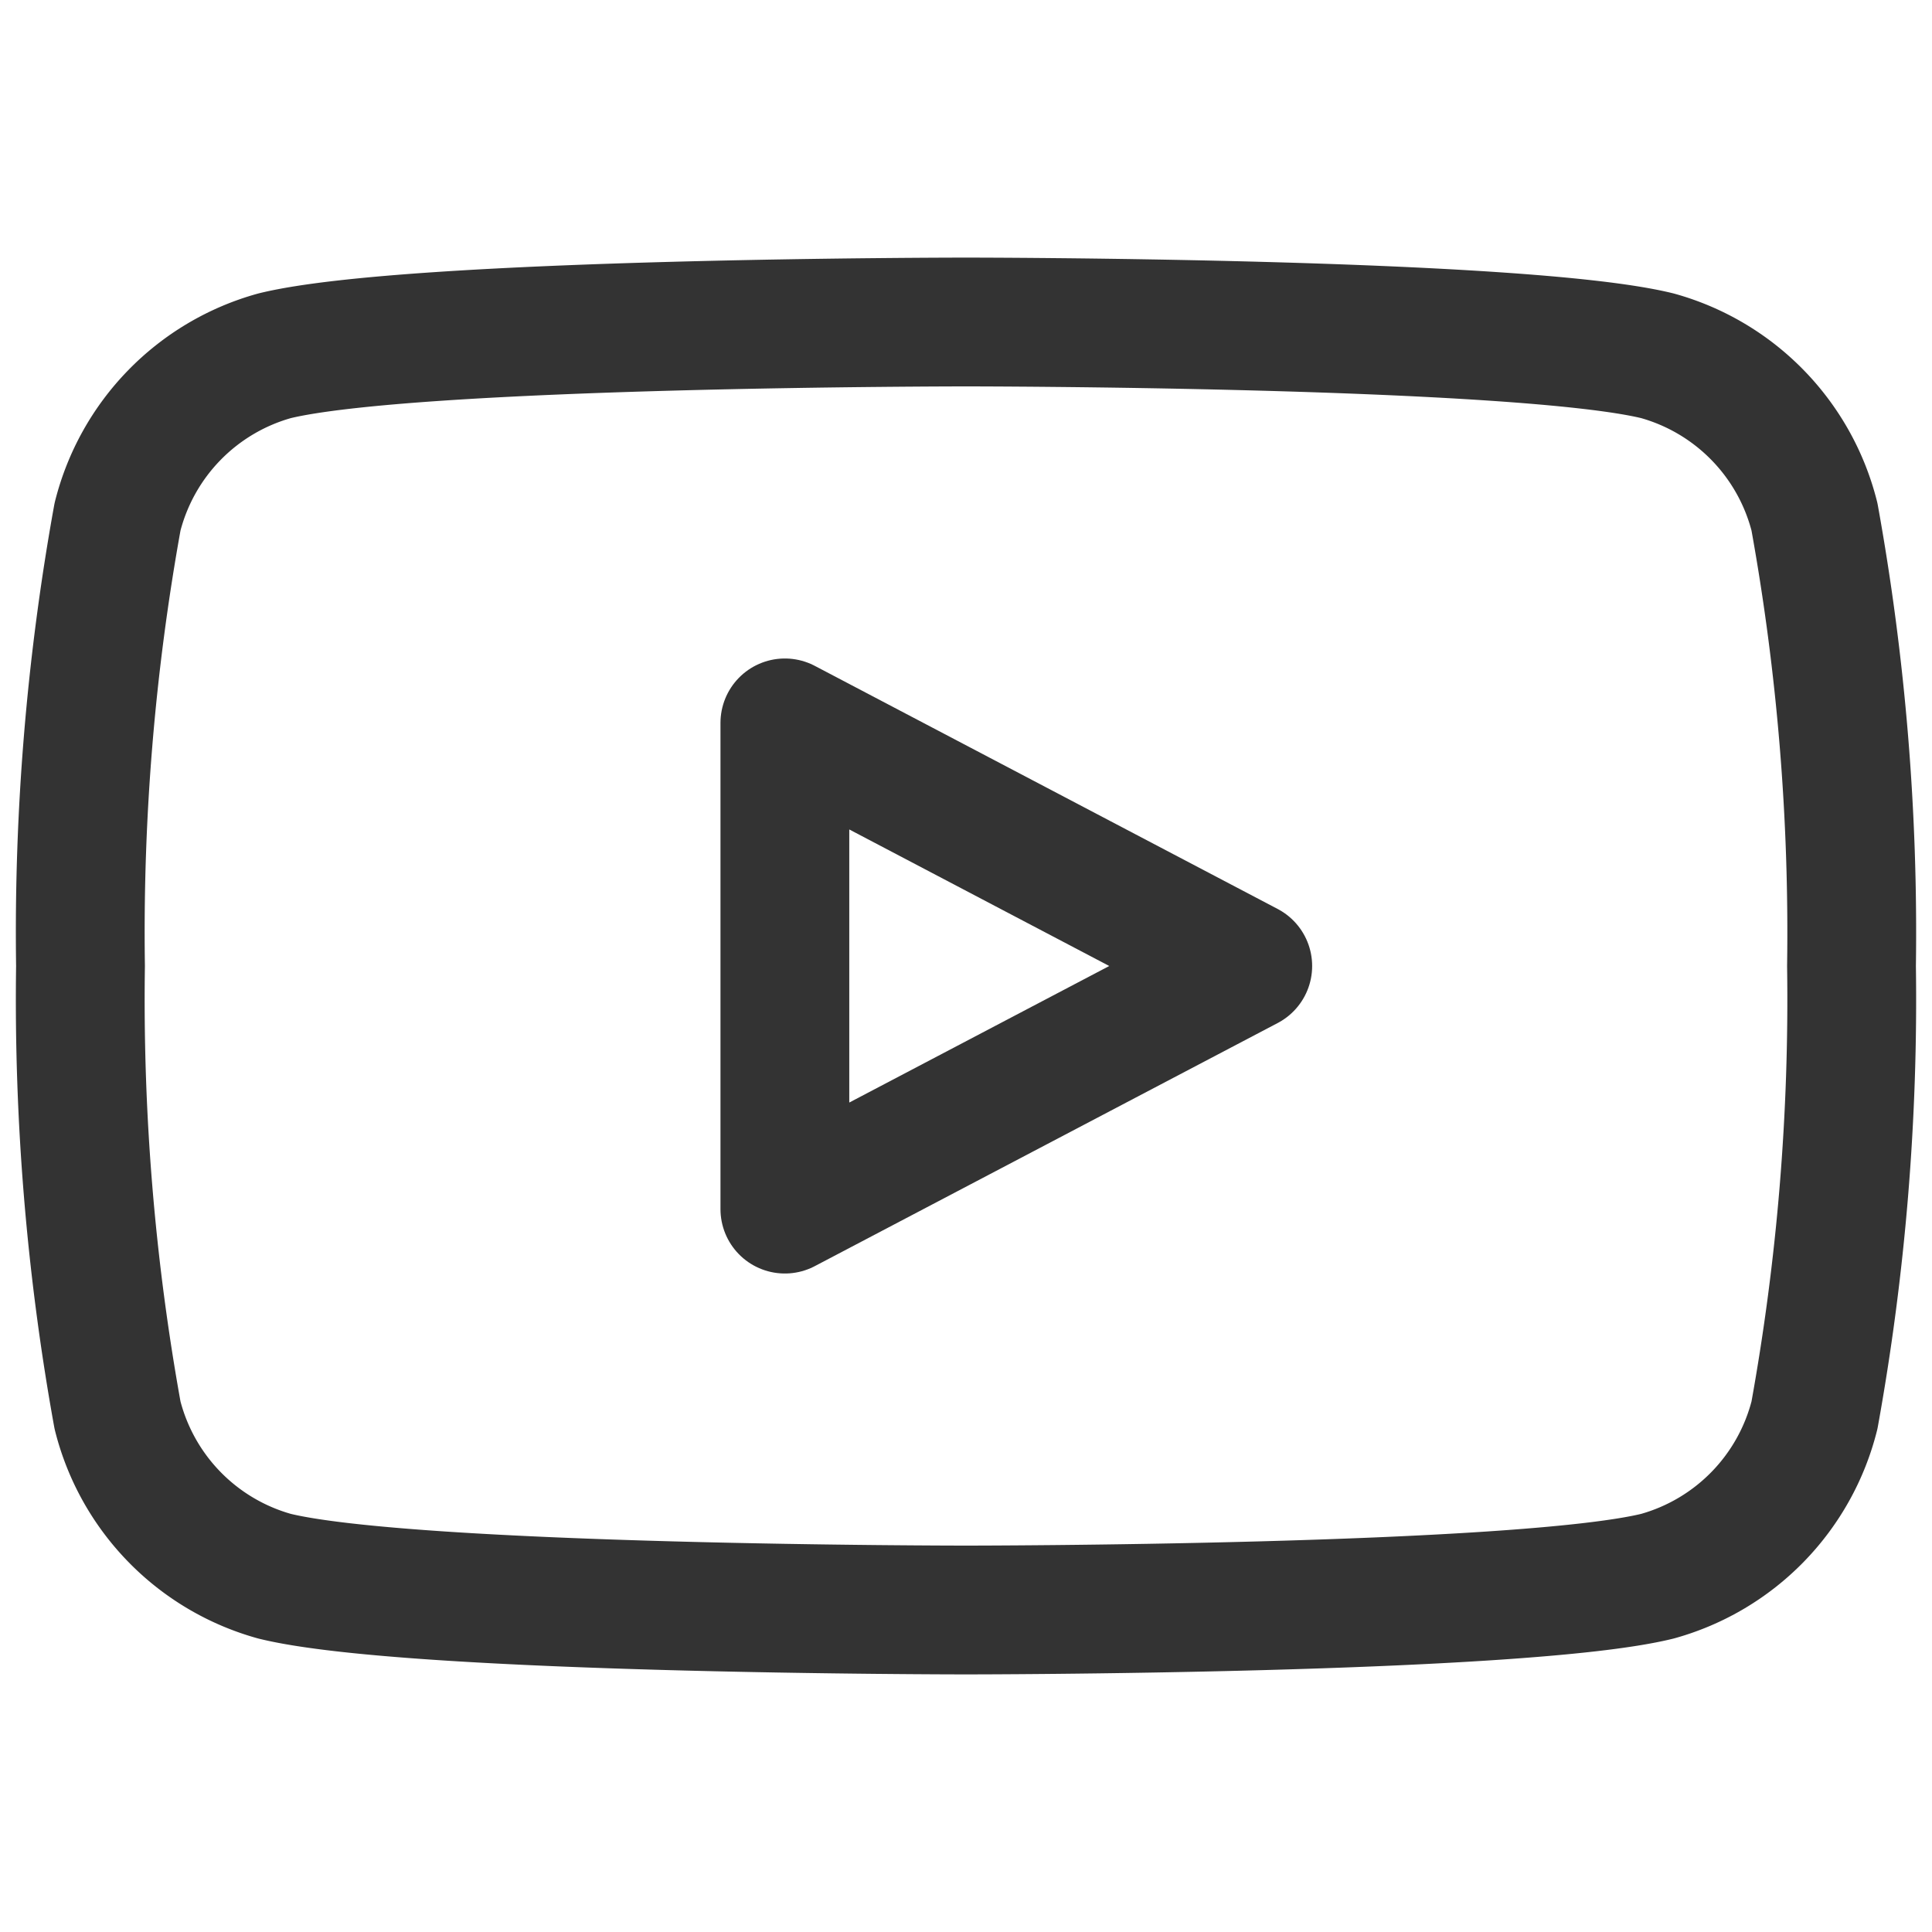 <svg xmlns="http://www.w3.org/2000/svg" width="36" height="36" viewBox="0 0 24 24" fill="none" stroke="#333" stroke-width="1.6" stroke-linecap="round" stroke-linejoin="round">
  <path d="M22.54 6.42a2.78 2.78 0 0 0-1.95-2C18.88 4 12 4 12 4s-6.88 0-8.59.42a2.78 2.78 0 0 0-1.95 2A29 29 0 0 0 1 12a29 29 0 0 0 .46 5.58 2.78 2.78 0 0 0 1.95 2C5.12 20 12 20 12 20s6.88 0 8.59-.42a2.78 2.78 0 0 0 1.95-2A29 29 0 0 0 23 12a29 29 0 0 0-.46-5.58z"/>
  <polygon points="9.75 15.02 15.5 12 9.75 8.98 9.75 15.02"/>
</svg>
